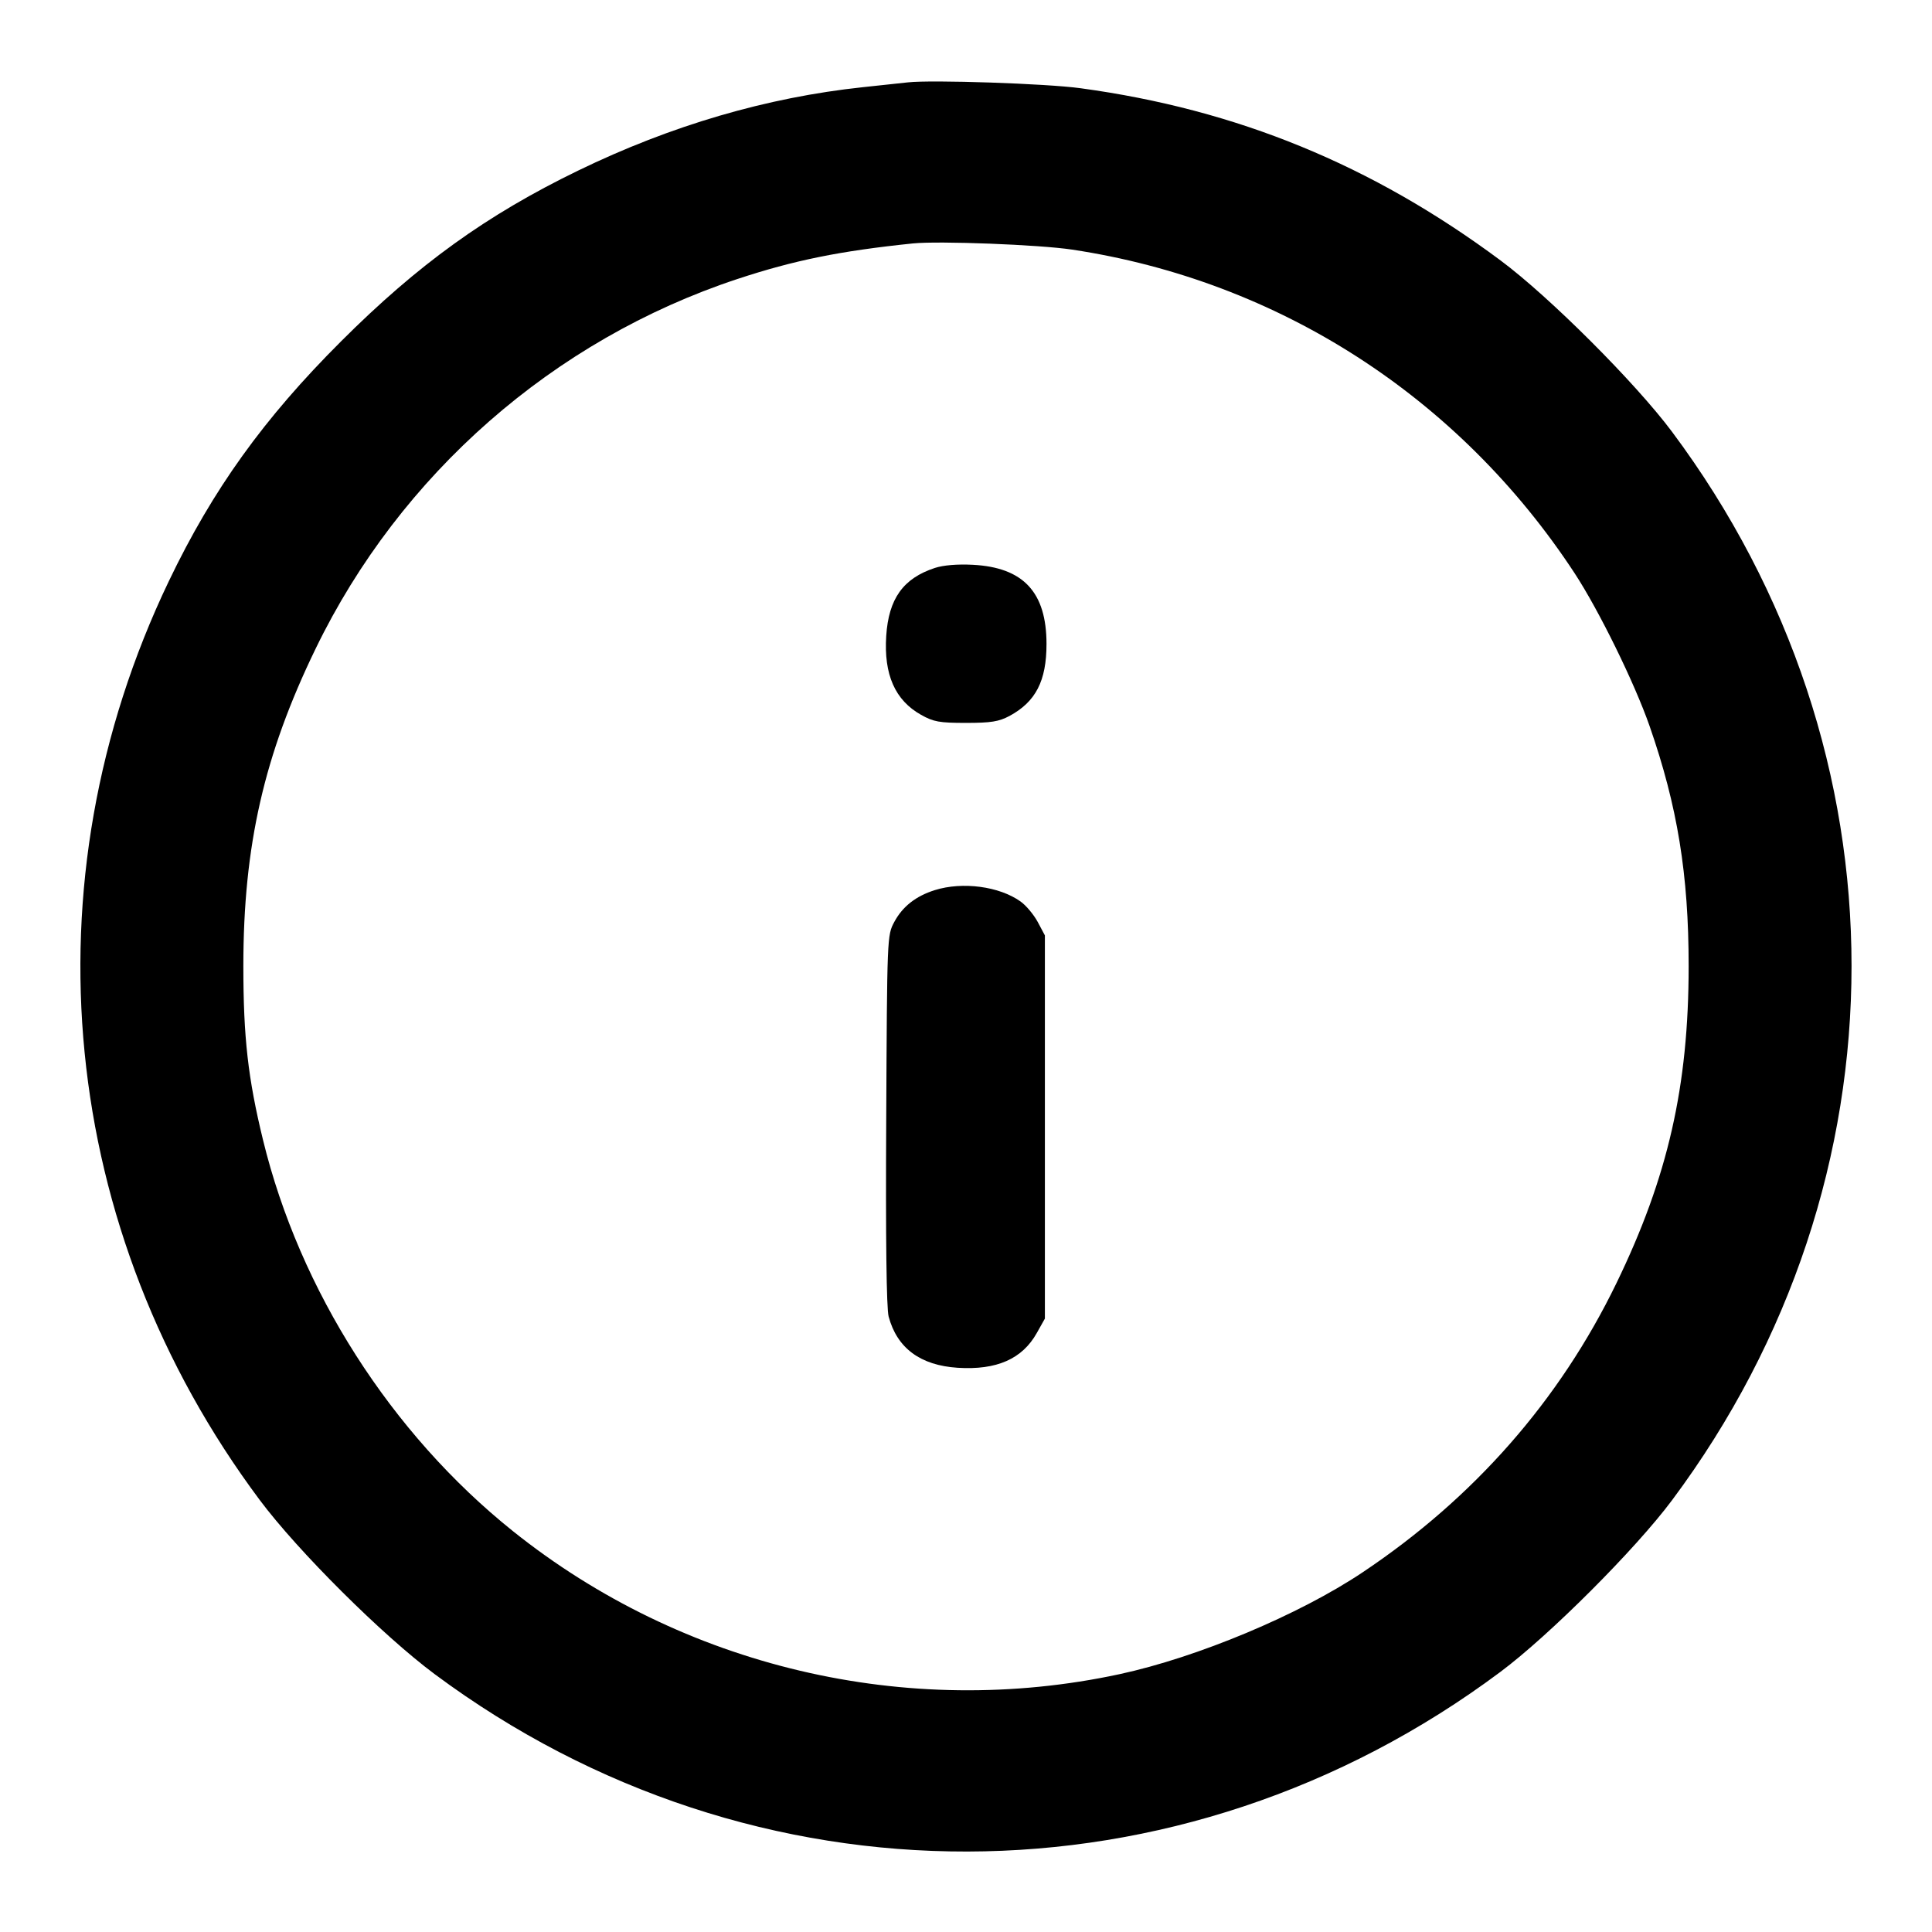 <svg width="24" height="24" viewBox="0 0 24 24" fill="none" xmlns="http://www.w3.org/2000/svg"><path d="M11.280 1.023 C 11.203 1.032,10.951 1.059,10.720 1.083 C 9.527 1.210,8.337 1.558,7.180 2.120 C 6.045 2.671,5.193 3.285,4.238 4.239 C 3.277 5.198,2.643 6.080,2.097 7.220 C 0.301 10.968,0.728 15.286,3.226 18.633 C 3.701 19.269,4.753 20.316,5.400 20.797 C 9.364 23.745,14.666 23.734,18.637 20.770 C 19.246 20.316,20.316 19.246,20.770 18.637 C 23.744 14.652,23.744 9.348,20.770 5.363 C 20.316 4.755,19.247 3.686,18.640 3.235 C 17.045 2.049,15.365 1.360,13.423 1.096 C 13.000 1.038,11.574 0.990,11.280 1.023 M13.320 3.101 C 15.883 3.488,18.124 4.931,19.560 7.120 C 19.863 7.583,20.303 8.479,20.492 9.020 C 20.838 10.013,20.977 10.865,20.977 12.000 C 20.977 13.493,20.720 14.621,20.080 15.940 C 19.375 17.394,18.311 18.607,16.927 19.532 C 16.138 20.060,14.876 20.588,13.908 20.797 C 11.266 21.366,8.479 20.708,6.370 19.019 C 4.857 17.807,3.722 16.029,3.267 14.160 C 3.081 13.397,3.023 12.888,3.023 12.000 C 3.023 10.507,3.280 9.379,3.920 8.060 C 4.971 5.891,6.877 4.221,9.160 3.466 C 9.865 3.233,10.432 3.118,11.340 3.024 C 11.662 2.991,12.911 3.039,13.320 3.101 M11.614 7.055 C 11.220 7.184,11.039 7.437,11.009 7.900 C 10.978 8.381,11.119 8.699,11.442 8.880 C 11.597 8.967,11.669 8.980,12.000 8.980 C 12.312 8.980,12.408 8.964,12.540 8.894 C 12.866 8.718,13.000 8.459,13.000 8.000 C 13.000 7.357,12.713 7.048,12.083 7.016 C 11.893 7.006,11.718 7.021,11.614 7.055 M11.614 11.057 C 11.377 11.131,11.212 11.261,11.109 11.453 C 11.020 11.619,11.020 11.629,11.009 13.911 C 11.001 15.392,11.012 16.256,11.039 16.355 C 11.144 16.747,11.433 16.961,11.896 16.991 C 12.381 17.022,12.699 16.882,12.880 16.558 L 12.980 16.380 12.980 14.000 L 12.980 11.620 12.891 11.453 C 12.842 11.362,12.746 11.247,12.678 11.199 C 12.414 11.010,11.957 10.950,11.614 11.057 " stroke="none" fill-rule="evenodd" fill="black"></path></svg>